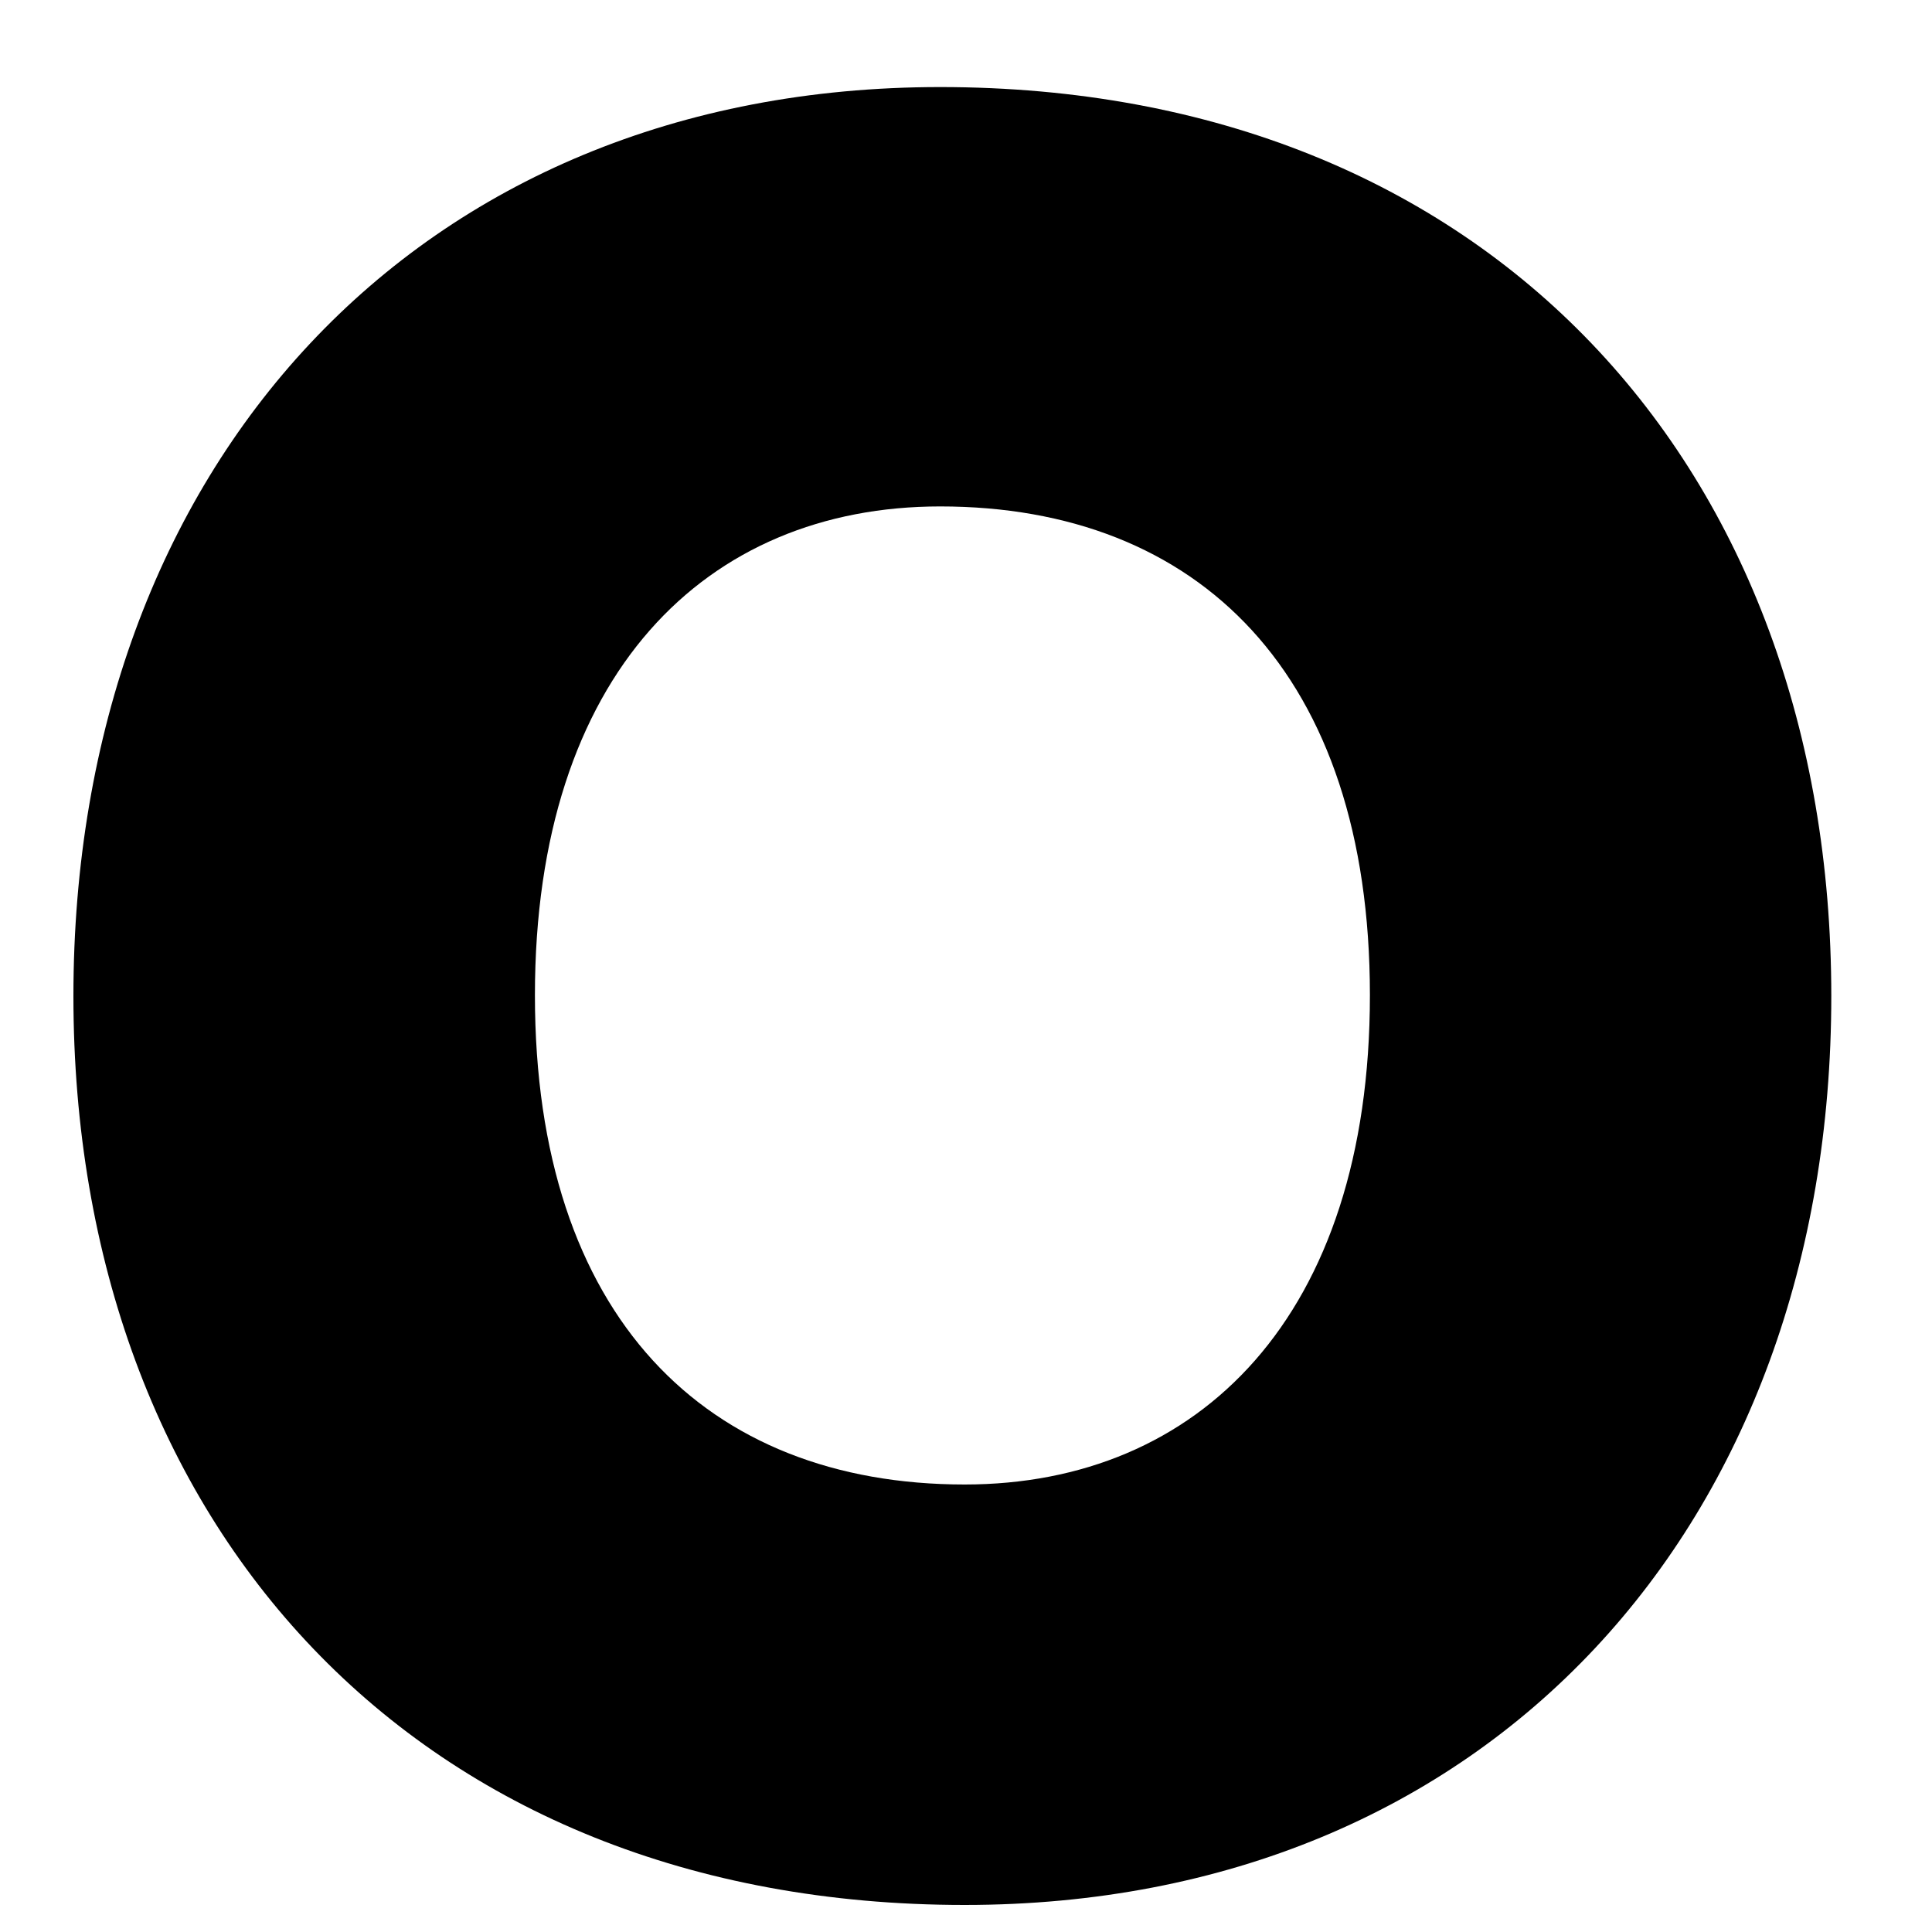 <svg width="16" height="16" viewBox="0 0 16 16" fill="none" xmlns="http://www.w3.org/2000/svg">
<path d="M7.786 0.721C3.444 0.721 0.608 3.873 0.608 8.249C0.608 12.625 3.444 15.776 7.989 15.776C12.331 15.776 15.166 12.625 15.166 8.249C15.166 3.873 12.331 0.721 7.786 0.721ZM7.989 12.294C5.847 12.294 4.43 10.903 4.43 8.242C4.43 5.581 5.847 4.194 7.786 4.194C9.927 4.194 11.345 5.581 11.345 8.242C11.345 10.903 9.927 12.294 7.989 12.294Z" fill="black"/>
</svg>
